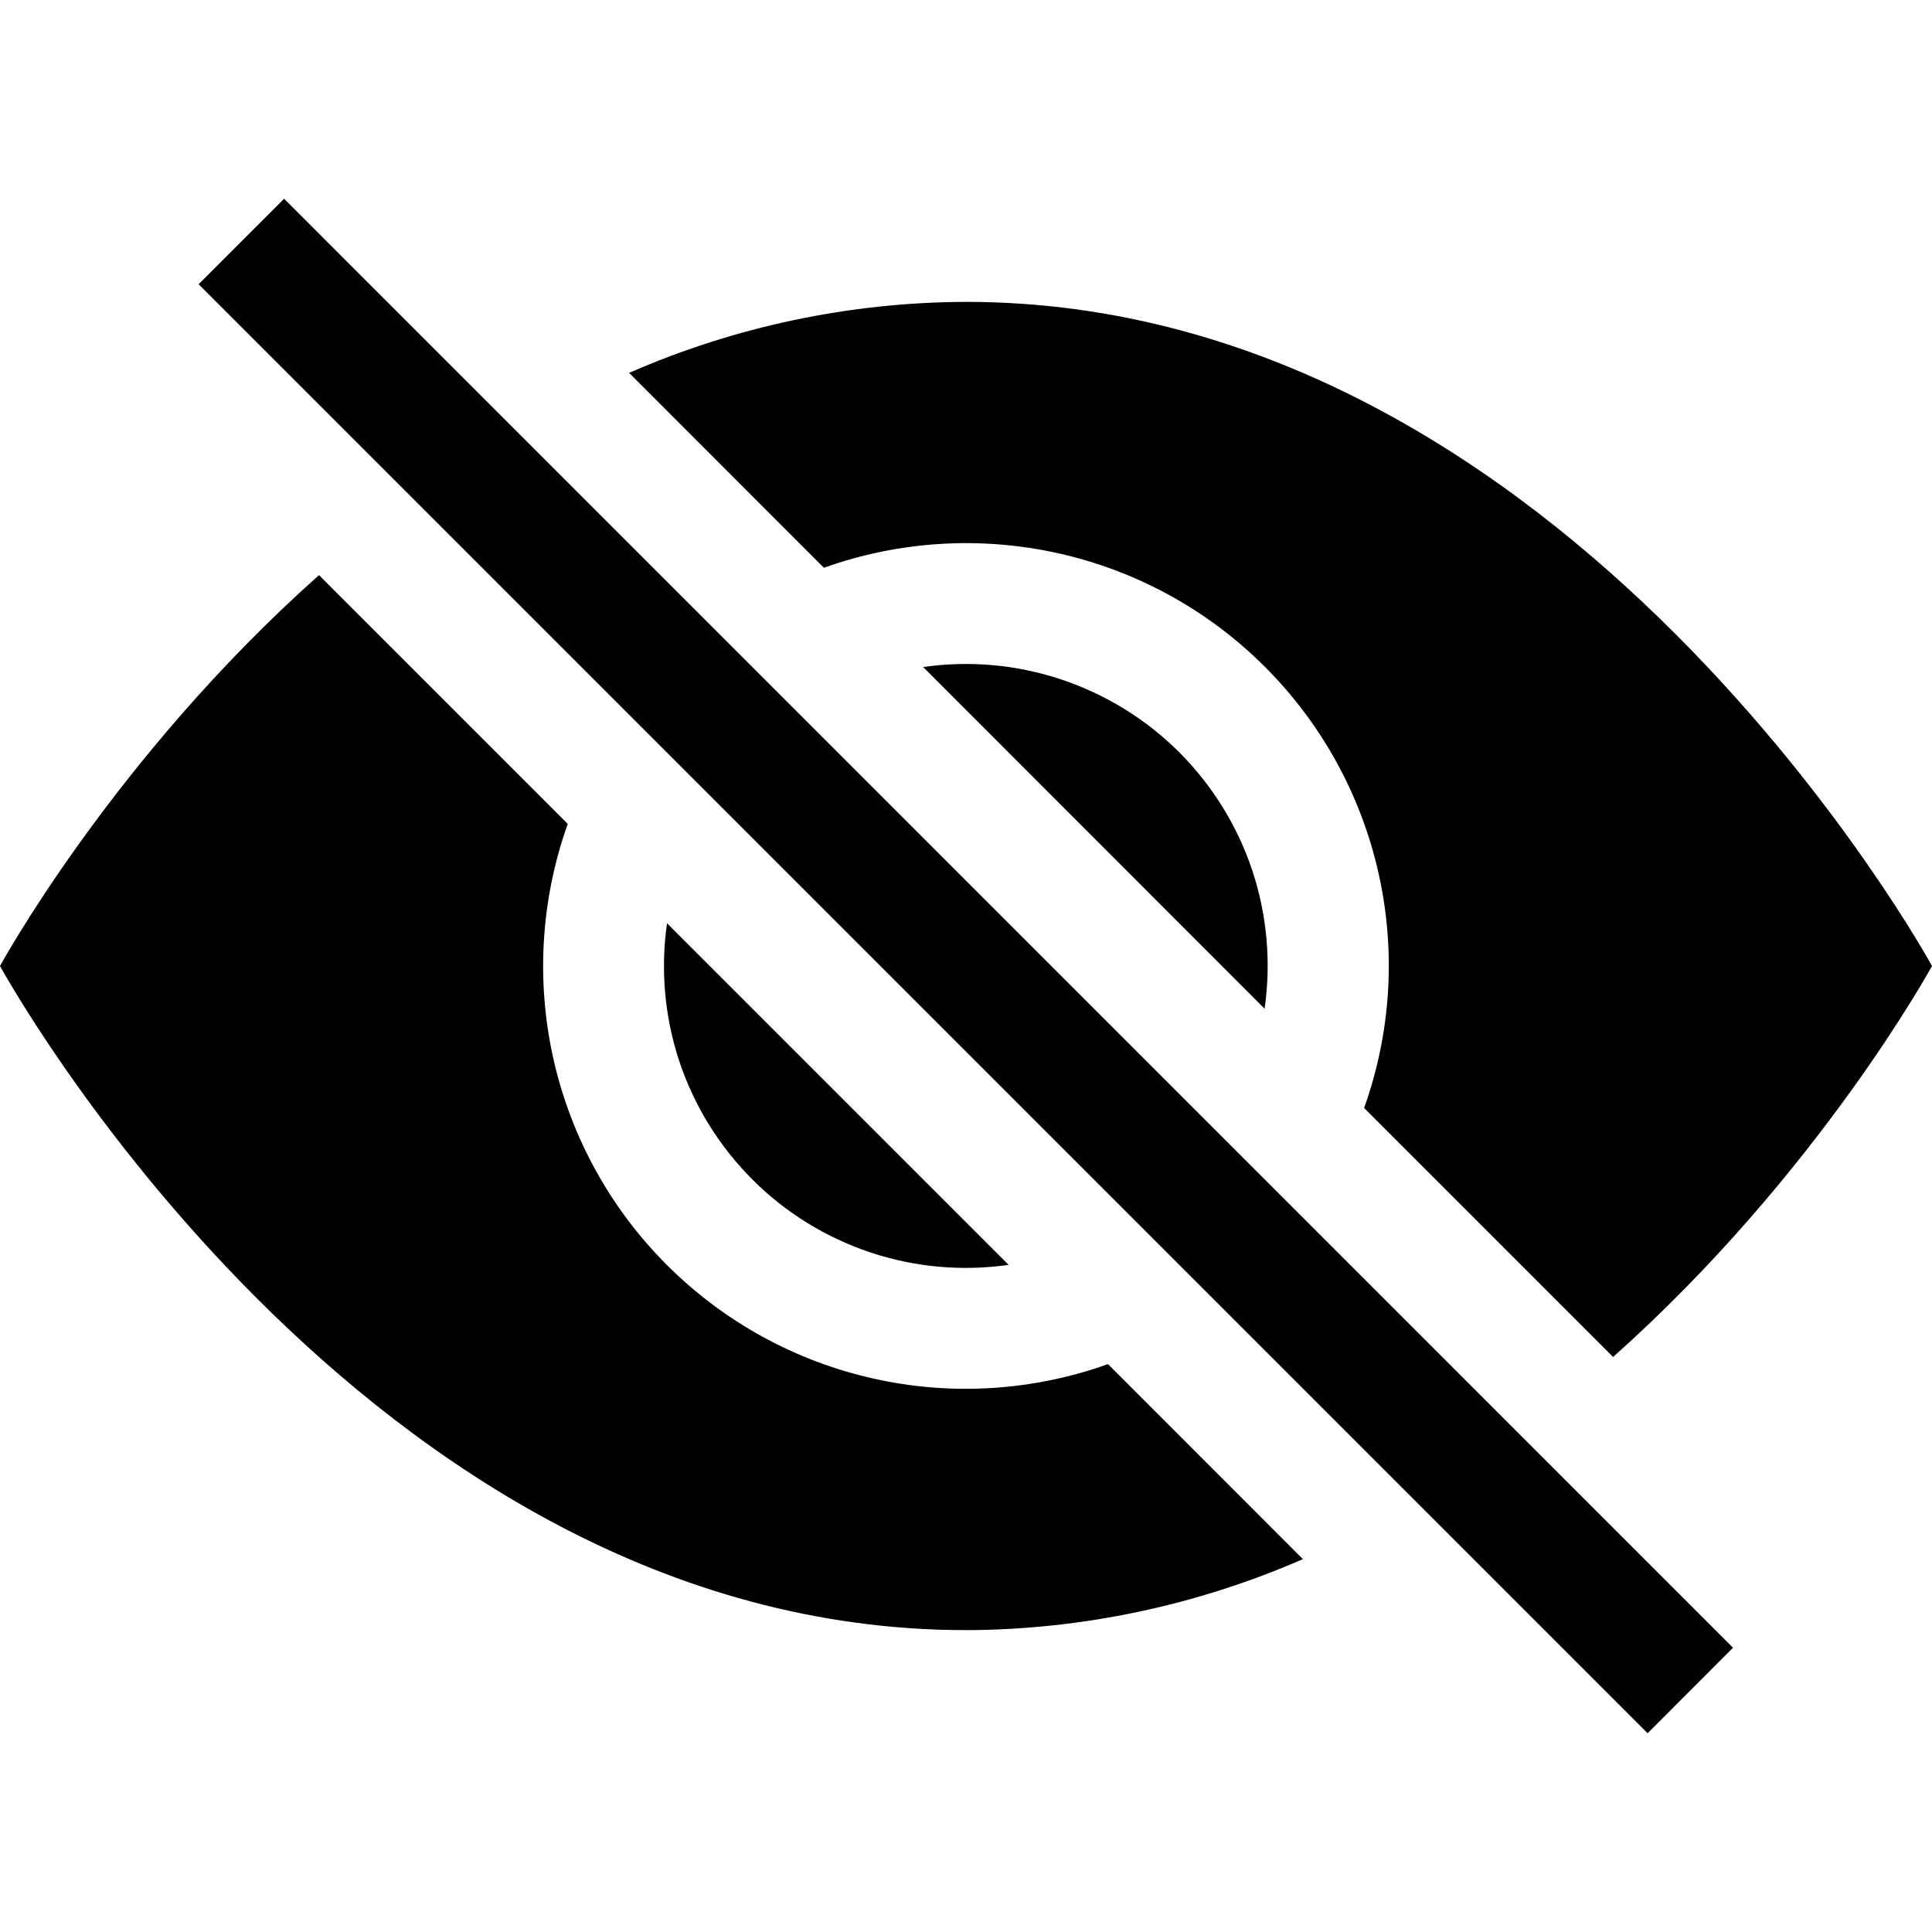 <svg width="16" height="16" viewBox="0 0 16 16" fill="none" xmlns="http://www.w3.org/2000/svg">
<path d="M10.79 12.912L9.176 11.297C8.552 11.52 7.877 11.562 7.23 11.416C6.584 11.271 5.992 10.945 5.523 10.476C5.054 10.008 4.728 9.415 4.583 8.769C4.438 8.122 4.479 7.447 4.702 6.823L2.642 4.763C0.938 6.278 0 8 0 8C0 8 3 13.5 8 13.5C8.96 13.497 9.91 13.296 10.79 12.912ZM5.21 3.088C6.09 2.703 7.04 2.503 8 2.5C13 2.5 16 8 16 8C16 8 15.061 9.721 13.359 11.238L11.297 9.176C11.52 8.552 11.562 7.877 11.416 7.23C11.271 6.584 10.945 5.992 10.476 5.523C10.008 5.054 9.415 4.728 8.769 4.583C8.122 4.438 7.447 4.479 6.823 4.702L5.21 3.088Z" fill="black"/>
<path d="M5.524 7.646C5.469 8.03 5.504 8.422 5.626 8.79C5.749 9.159 5.956 9.493 6.231 9.768C6.505 10.043 6.84 10.249 7.208 10.372C7.576 10.495 7.968 10.53 8.353 10.475L5.524 7.646ZM10.473 8.354L7.645 5.524C8.029 5.469 8.421 5.504 8.789 5.627C9.157 5.75 9.492 5.956 9.767 6.231C10.041 6.506 10.248 6.84 10.371 7.209C10.493 7.577 10.528 7.969 10.473 8.353V8.354ZM13.645 14.354L1.645 2.354L2.353 1.646L14.352 13.646L13.645 14.354Z" fill="black"/>
</svg>
